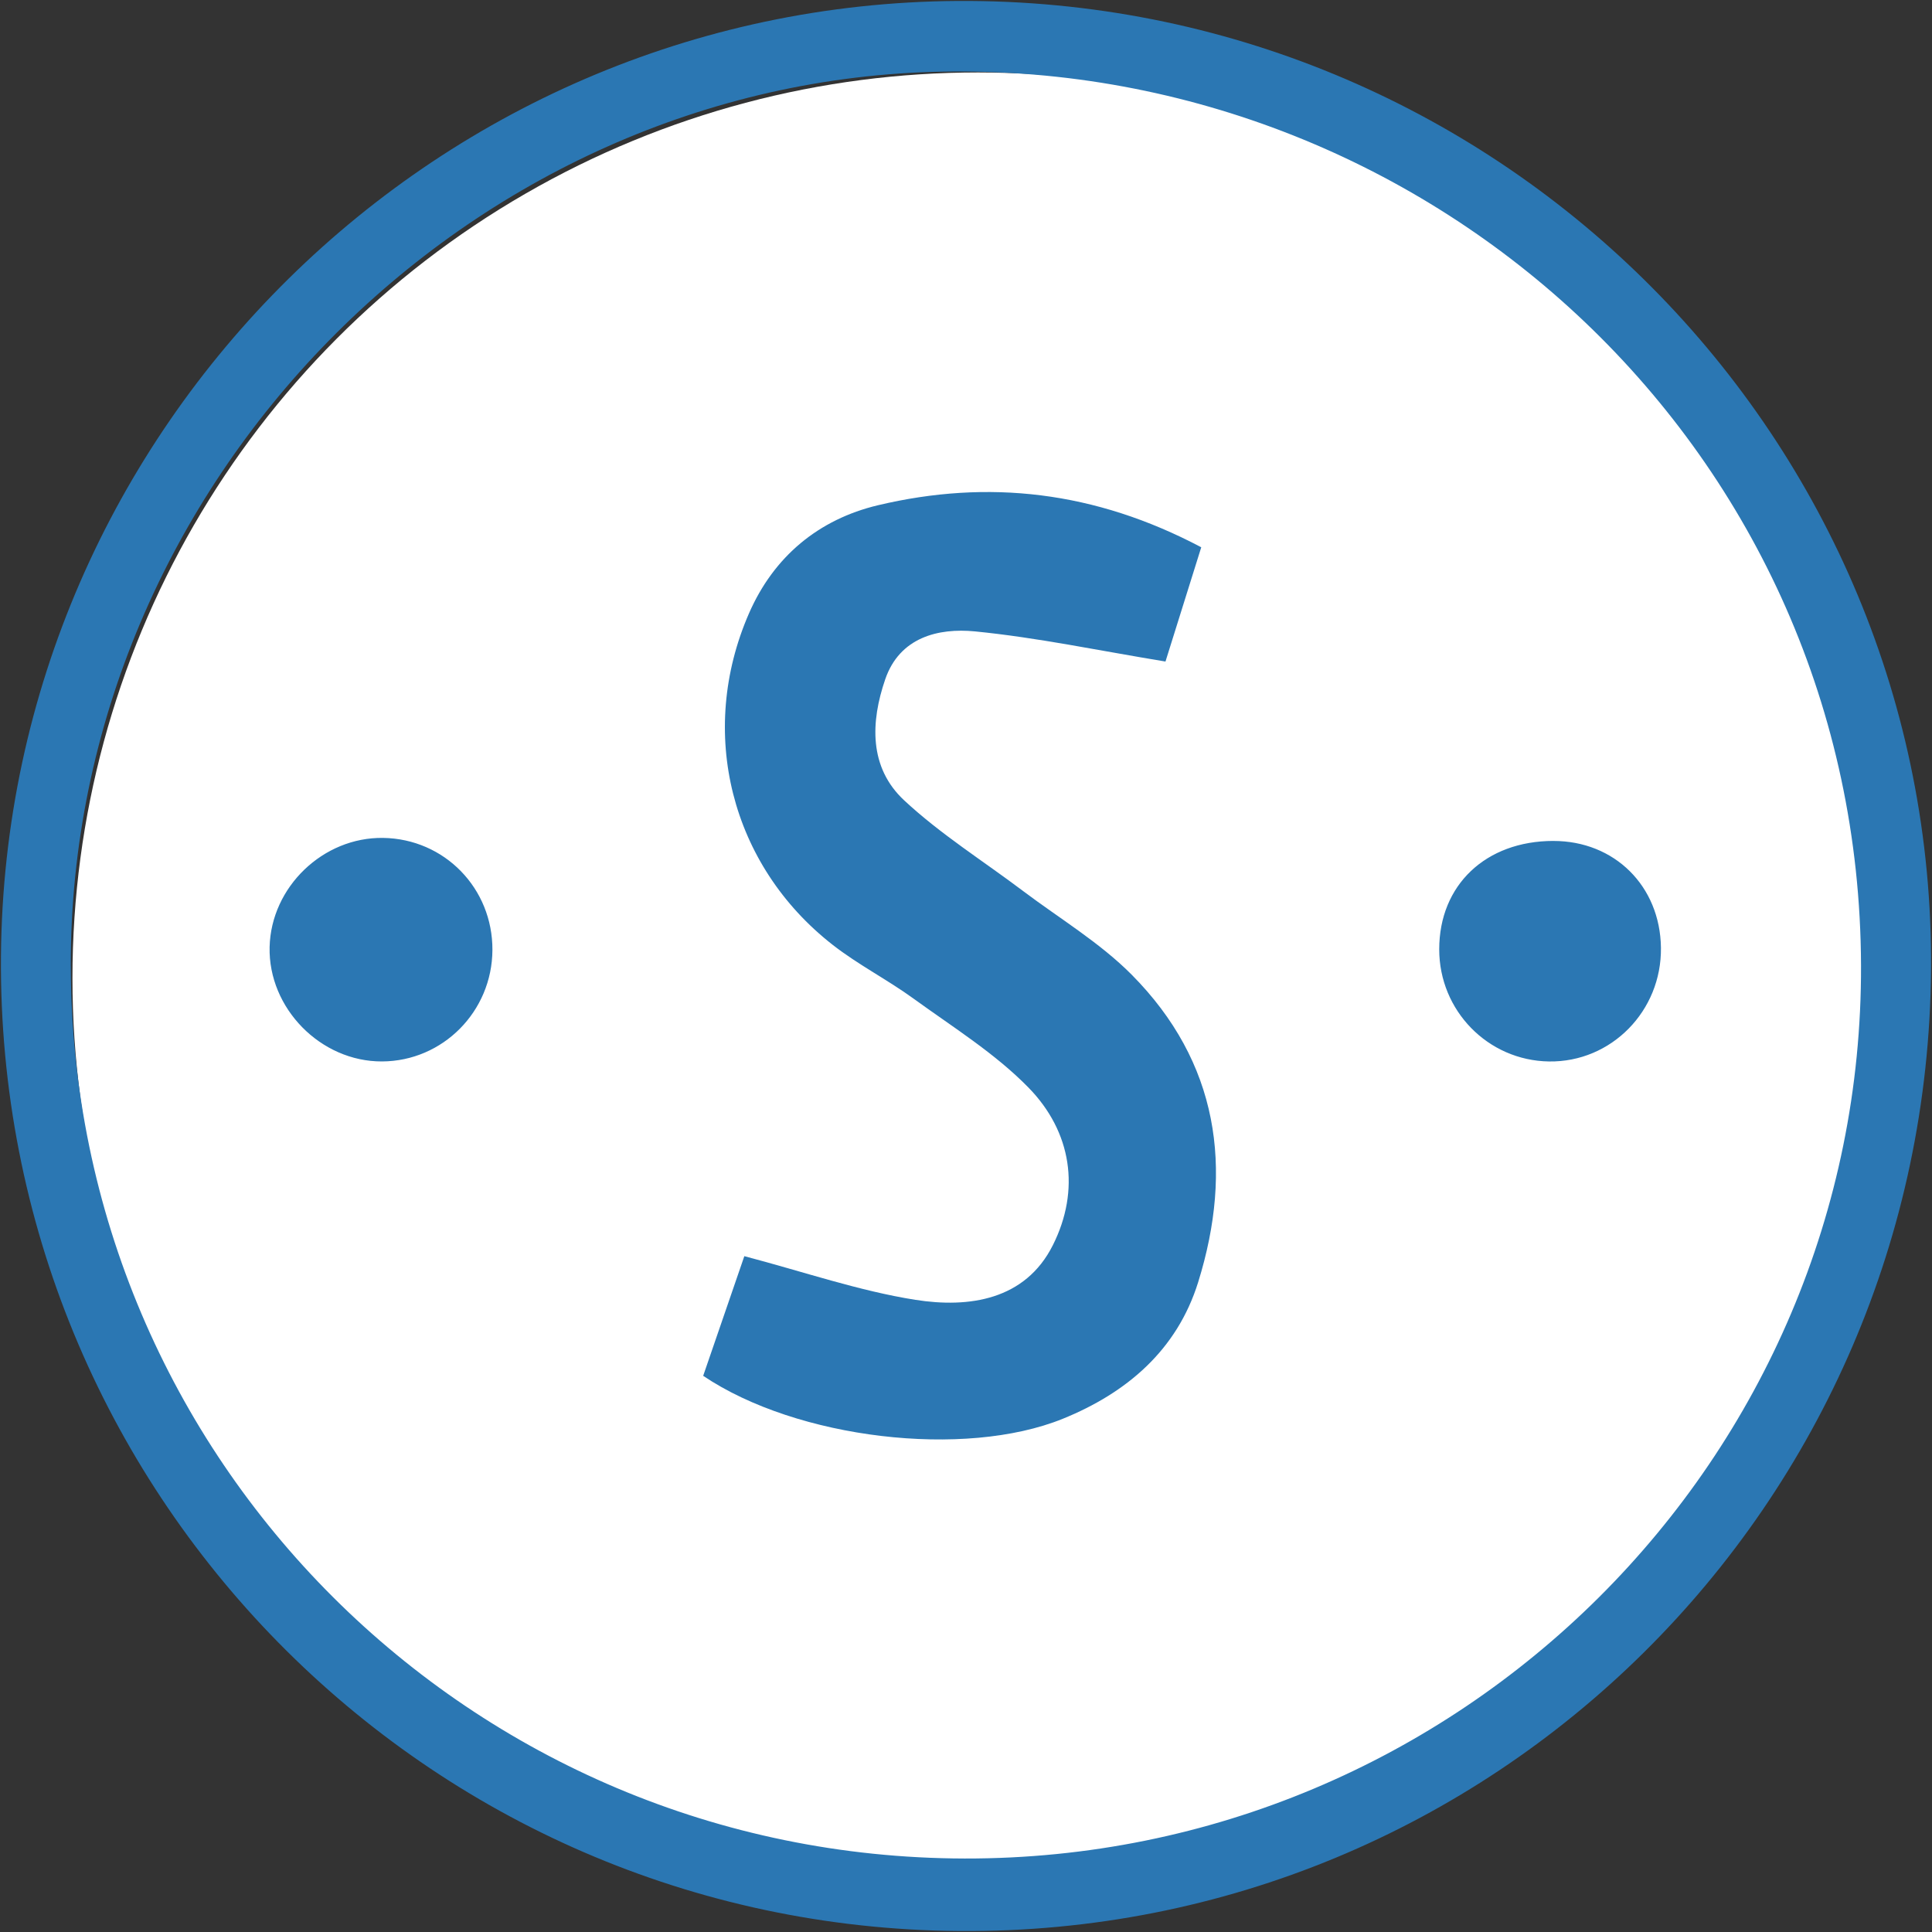 <svg width="80" height="80" viewBox="0 0 80 80" xmlns="http://www.w3.org/2000/svg">
  <rect x="0" y="0" width="80" height="80" fill="#333333" stroke="none"/>
  <title>
    san-santiment
  </title>
  <g fill="none" fill-rule="evenodd">
    <circle fill="#FFF" cx="40.5" cy="40.5" r="37.5"/>
    <g fill-rule="nonzero" fill="#2B77B3">
      <path d="M79.96 40.142c-.17 22.19-18.154 39.984-40.24 39.818C17.616 79.79-.138 61.727.04 39.585.22 17.66 18.252-.107 40.18.04 62.27.19 80.125 18.188 79.96 40.142zm-77.028-.128c.04 20.416 16.556 36.9 37.012 36.943 20.48.042 37.19-16.555 37.117-36.993-.075-21.286-17.707-37.347-38.006-36.998C19.43 3.303 2.89 19.984 2.93 40.014h.002z"/>
      <path d="M49.74 22.665l-1.48 4.728c-2.752-.452-5.305-.993-7.886-1.248-1.532-.15-3.12.25-3.716 1.976-.61 1.77-.684 3.656.782 5.02 1.502 1.4 3.27 2.507 4.918 3.75 1.515 1.142 3.18 2.137 4.504 3.47 3.586 3.618 4.223 8.006 2.75 12.736-.875 2.804-2.95 4.576-5.607 5.653-4.07 1.648-11 .838-14.888-1.78l1.704-4.955c2.48.653 4.748 1.438 7.08 1.808 2.225.35 4.554.01 5.694-2.26 1.148-2.285.785-4.698-1.013-6.534-1.388-1.418-3.13-2.5-4.752-3.677-1.084-.787-2.294-1.404-3.348-2.226-4.23-3.3-5.612-8.813-3.468-13.728 1.03-2.363 2.893-3.894 5.34-4.477 4.56-1.082 8.98-.59 13.39 1.742M20.39 39.34c-.014 2.543-2.053 4.6-4.57 4.612-2.54.012-4.716-2.203-4.656-4.738.06-2.485 2.213-4.555 4.7-4.518 2.542.038 4.54 2.088 4.526 4.645M64.32 34.822c2.535-.003 4.422 1.868 4.456 4.418.034 2.623-2.057 4.75-4.635 4.713-2.525-.037-4.548-2.102-4.546-4.644 0-2.66 1.924-4.486 4.726-4.488"/>
    </g>
  </g>
</svg>

